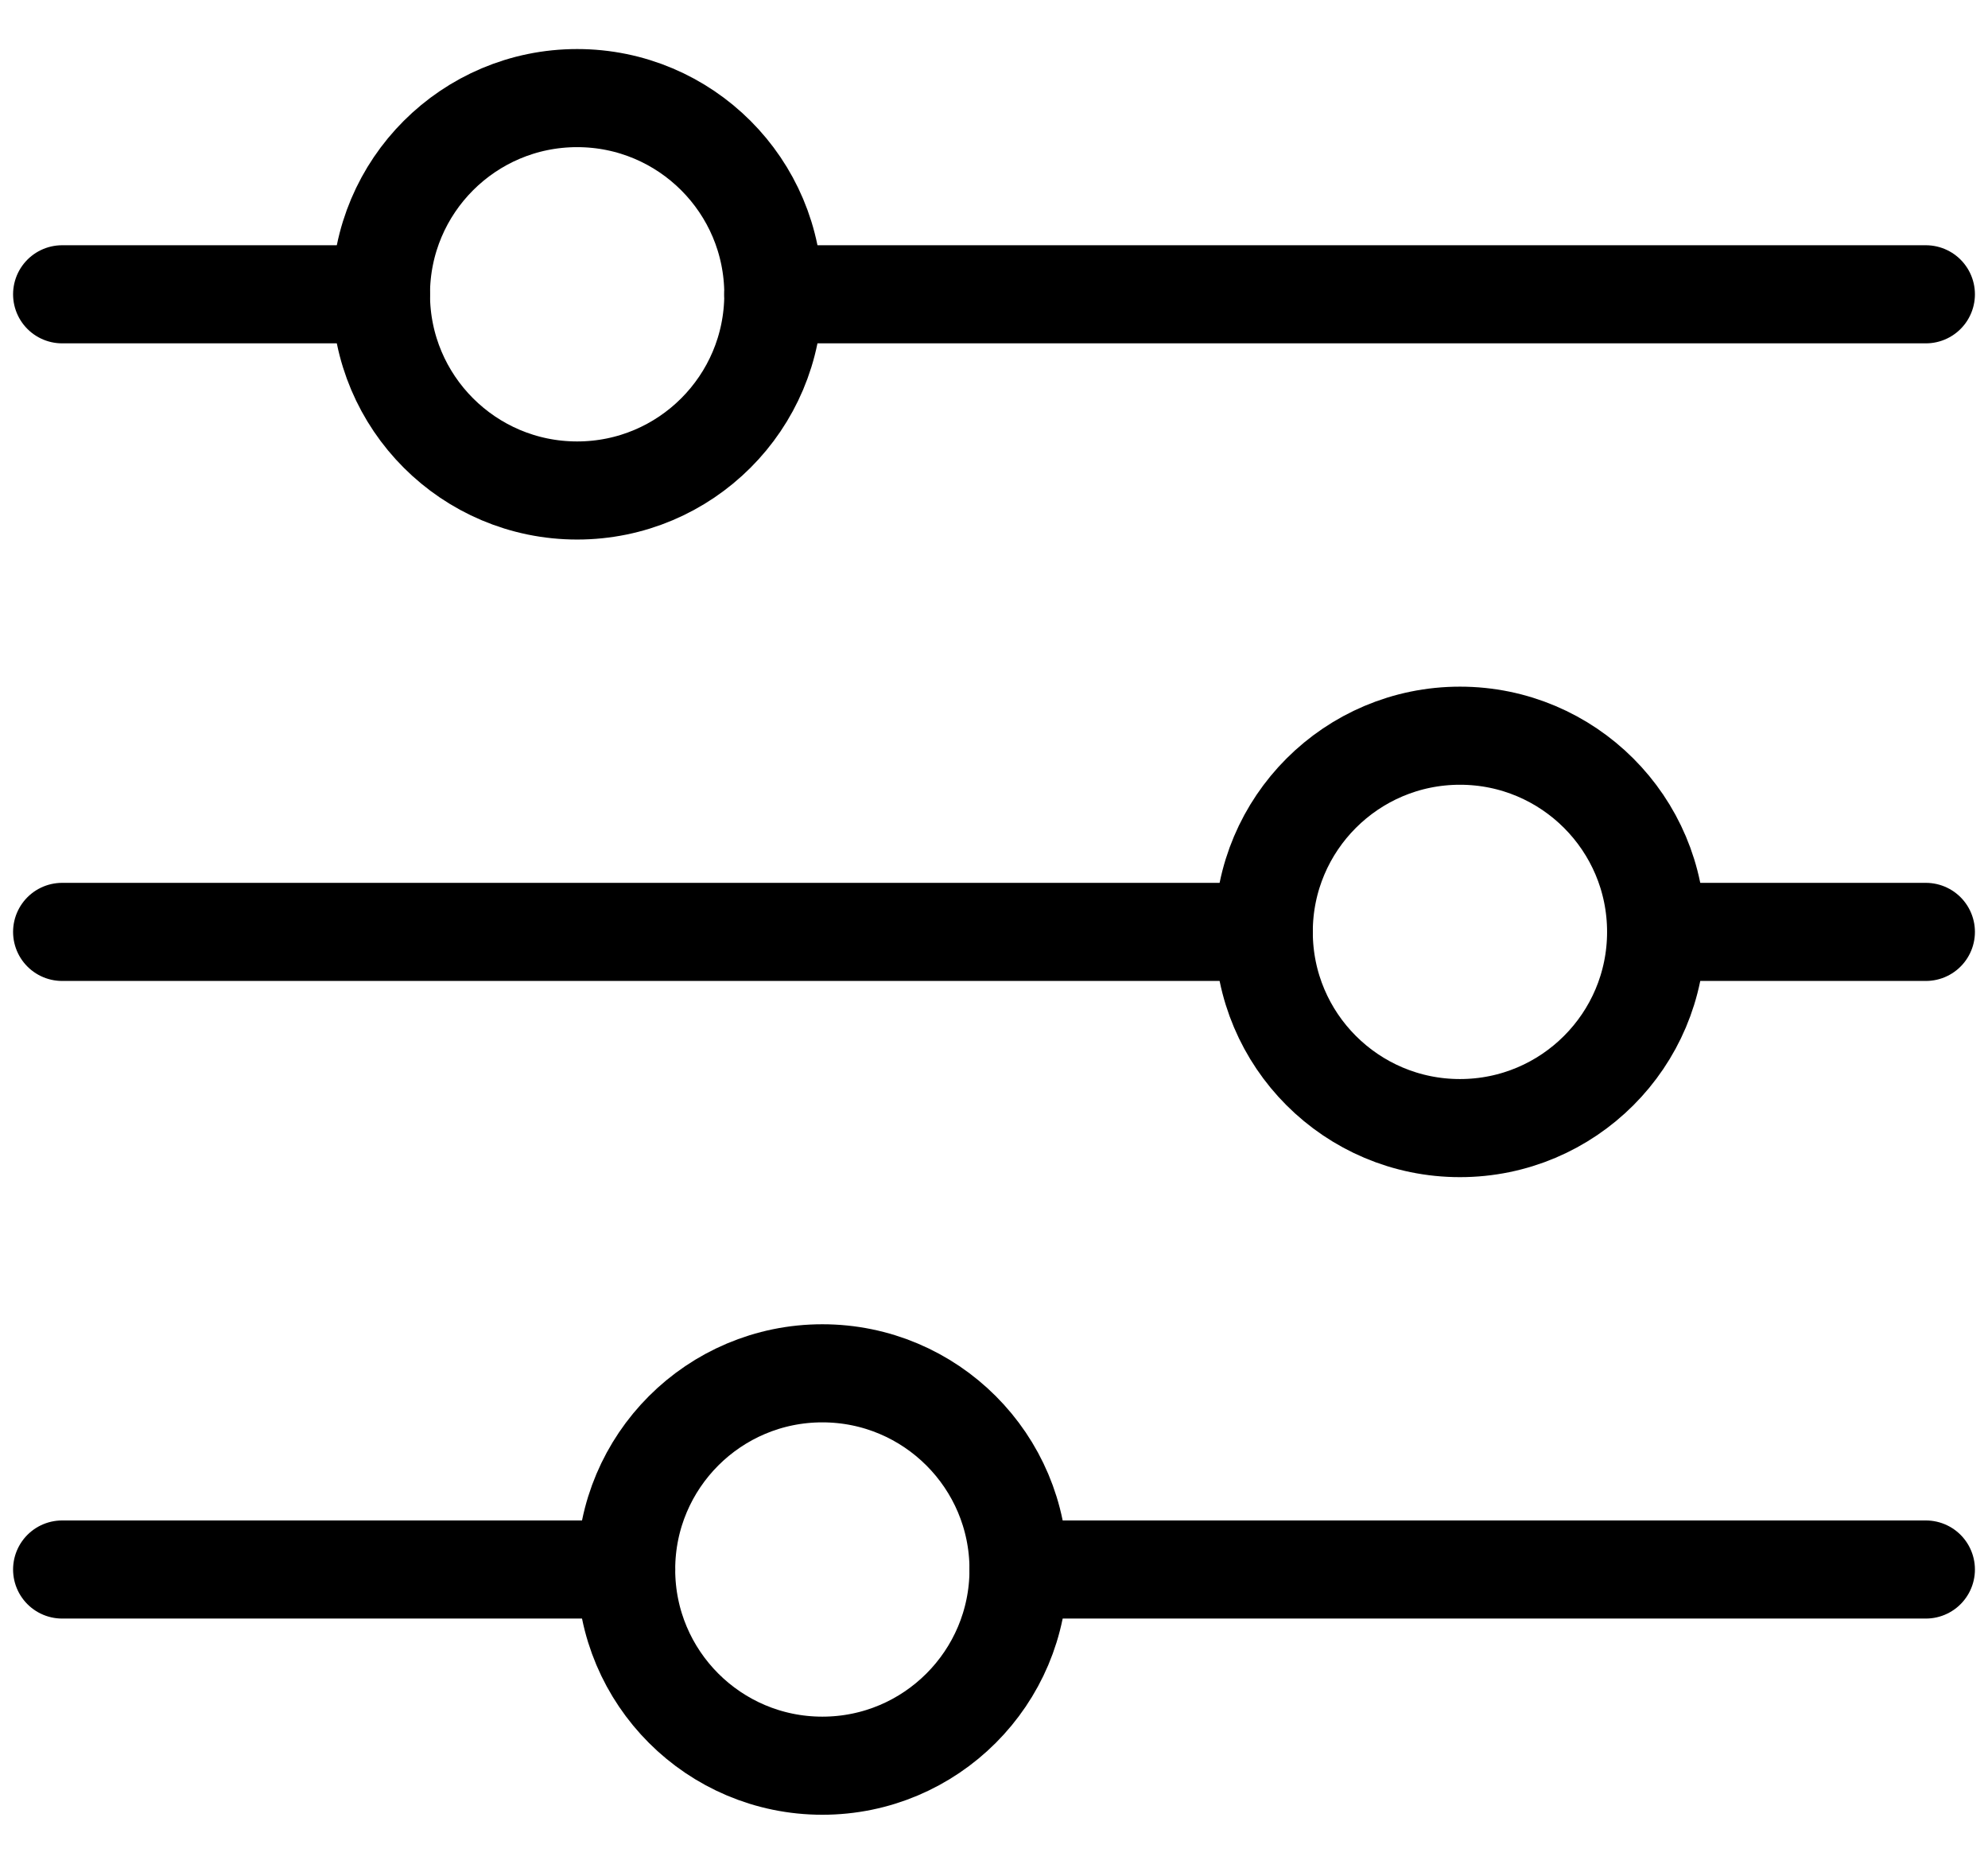 <svg width="32" height="30" viewBox="0 0 32 30" fill="none" xmlns="http://www.w3.org/2000/svg">
<path d="M1 25.263L10.079 25.263M31 25.263L16.395 25.263" stroke="black" stroke-width="1.579" stroke-linecap="round"/>
<circle cx="13.237" cy="25.263" r="3.158" stroke="black" stroke-width="1.579"/>
<path d="M1 15L20.342 15M31 15L26.658 15" stroke="black" stroke-width="1.579" stroke-linecap="round"/>
<circle cx="23.5" cy="15" r="3.158" stroke="black" stroke-width="1.579"/>
<path d="M1 4.737L6.132 4.737M31 4.737L12.447 4.737" stroke="black" stroke-width="1.579" stroke-linecap="round"/>
<circle cx="9.29" cy="4.737" r="3.158" stroke="black" stroke-width="1.579"/>
</svg>
